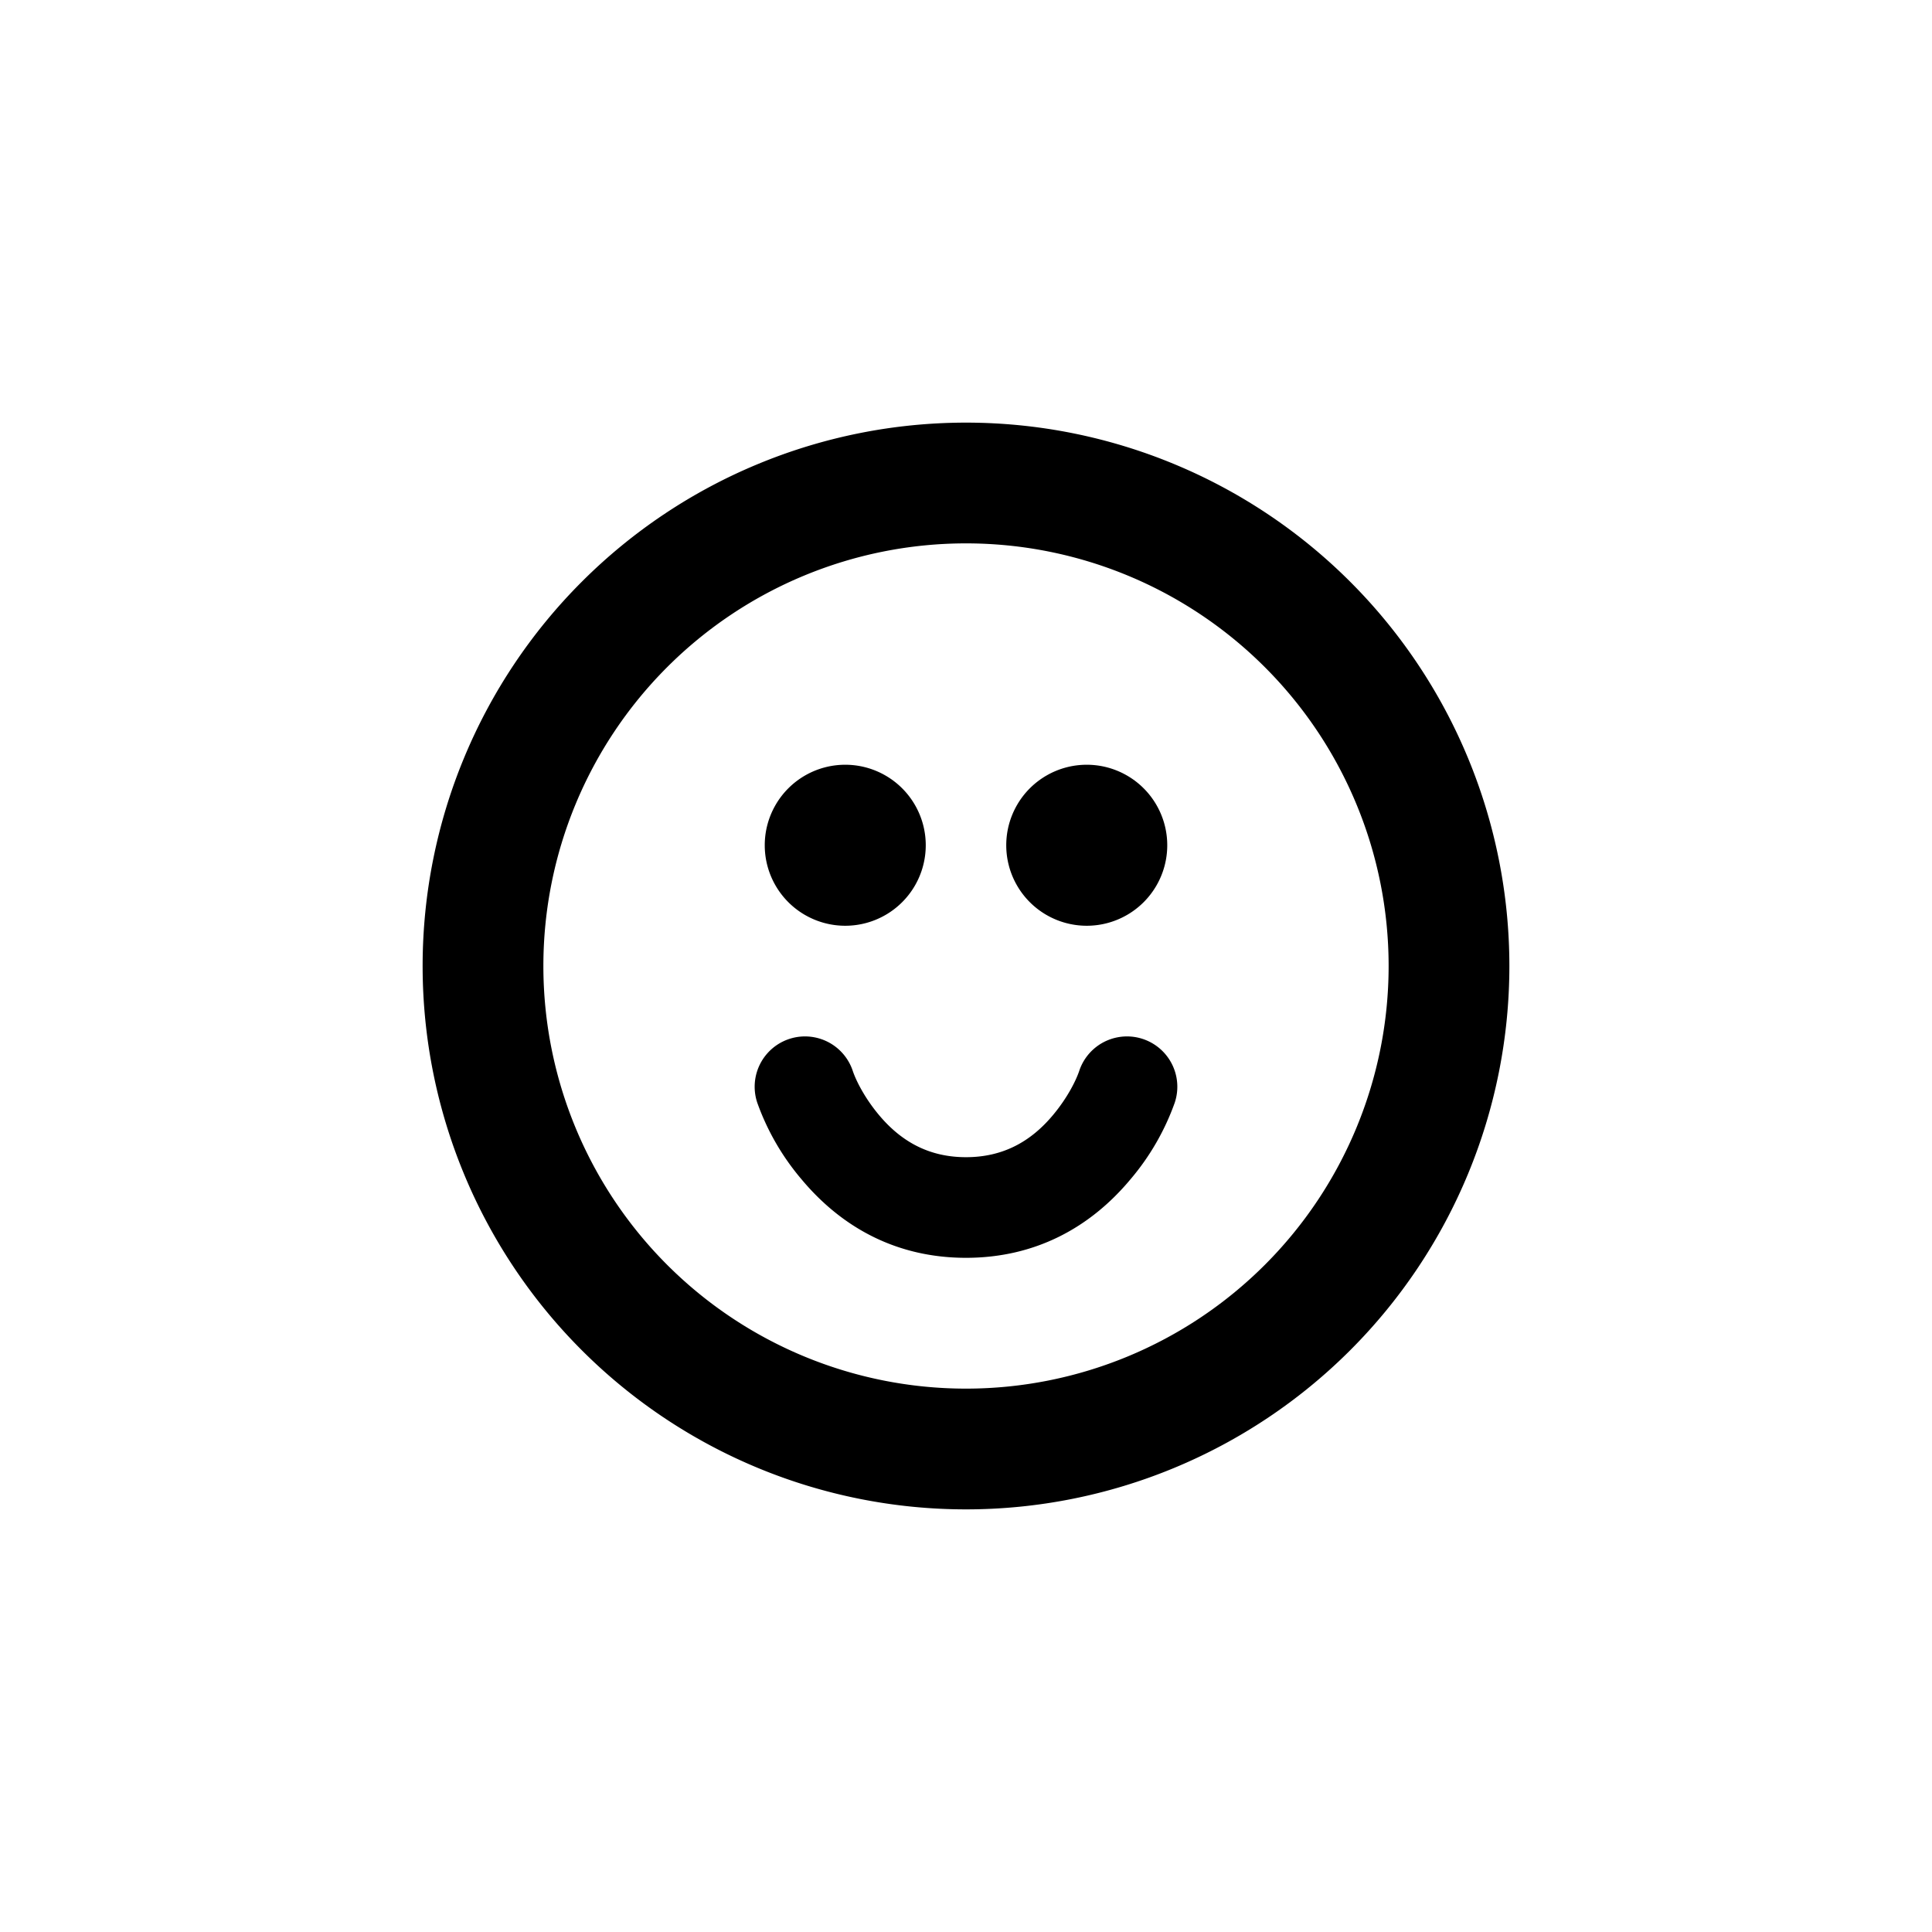 <svg width="24" height="24" viewBox="0 0 24 24"><path d="M12 18.75a6.75 6.75 0 1 1 0-13.5 6.75 6.75 0 0 1 0 13.5zm0-1.5a5.25 5.25 0 1 0 0-10.5 5.25 5.25 0 0 0 0 10.5zm-1.5-5.75a1 1 0 1 1 0-2 1 1 0 0 1 0 2zm3 0a1 1 0 1 1 0-2 1 1 0 0 1 0 2zm-4.093 2.198a.625.625 0 0 1 1.186-.396c.04.12.147.335.325.548.28.335.627.525 1.082.525.455 0 .803-.19 1.082-.525.178-.213.285-.428.325-.548a.625.625 0 0 1 1.186.396 3.046 3.046 0 0 1-.55.952c-.502.602-1.186.975-2.043.975-.857 0-1.54-.373-2.043-.975a3.046 3.046 0 0 1-.55-.952z" fill="currentColor"/></svg>